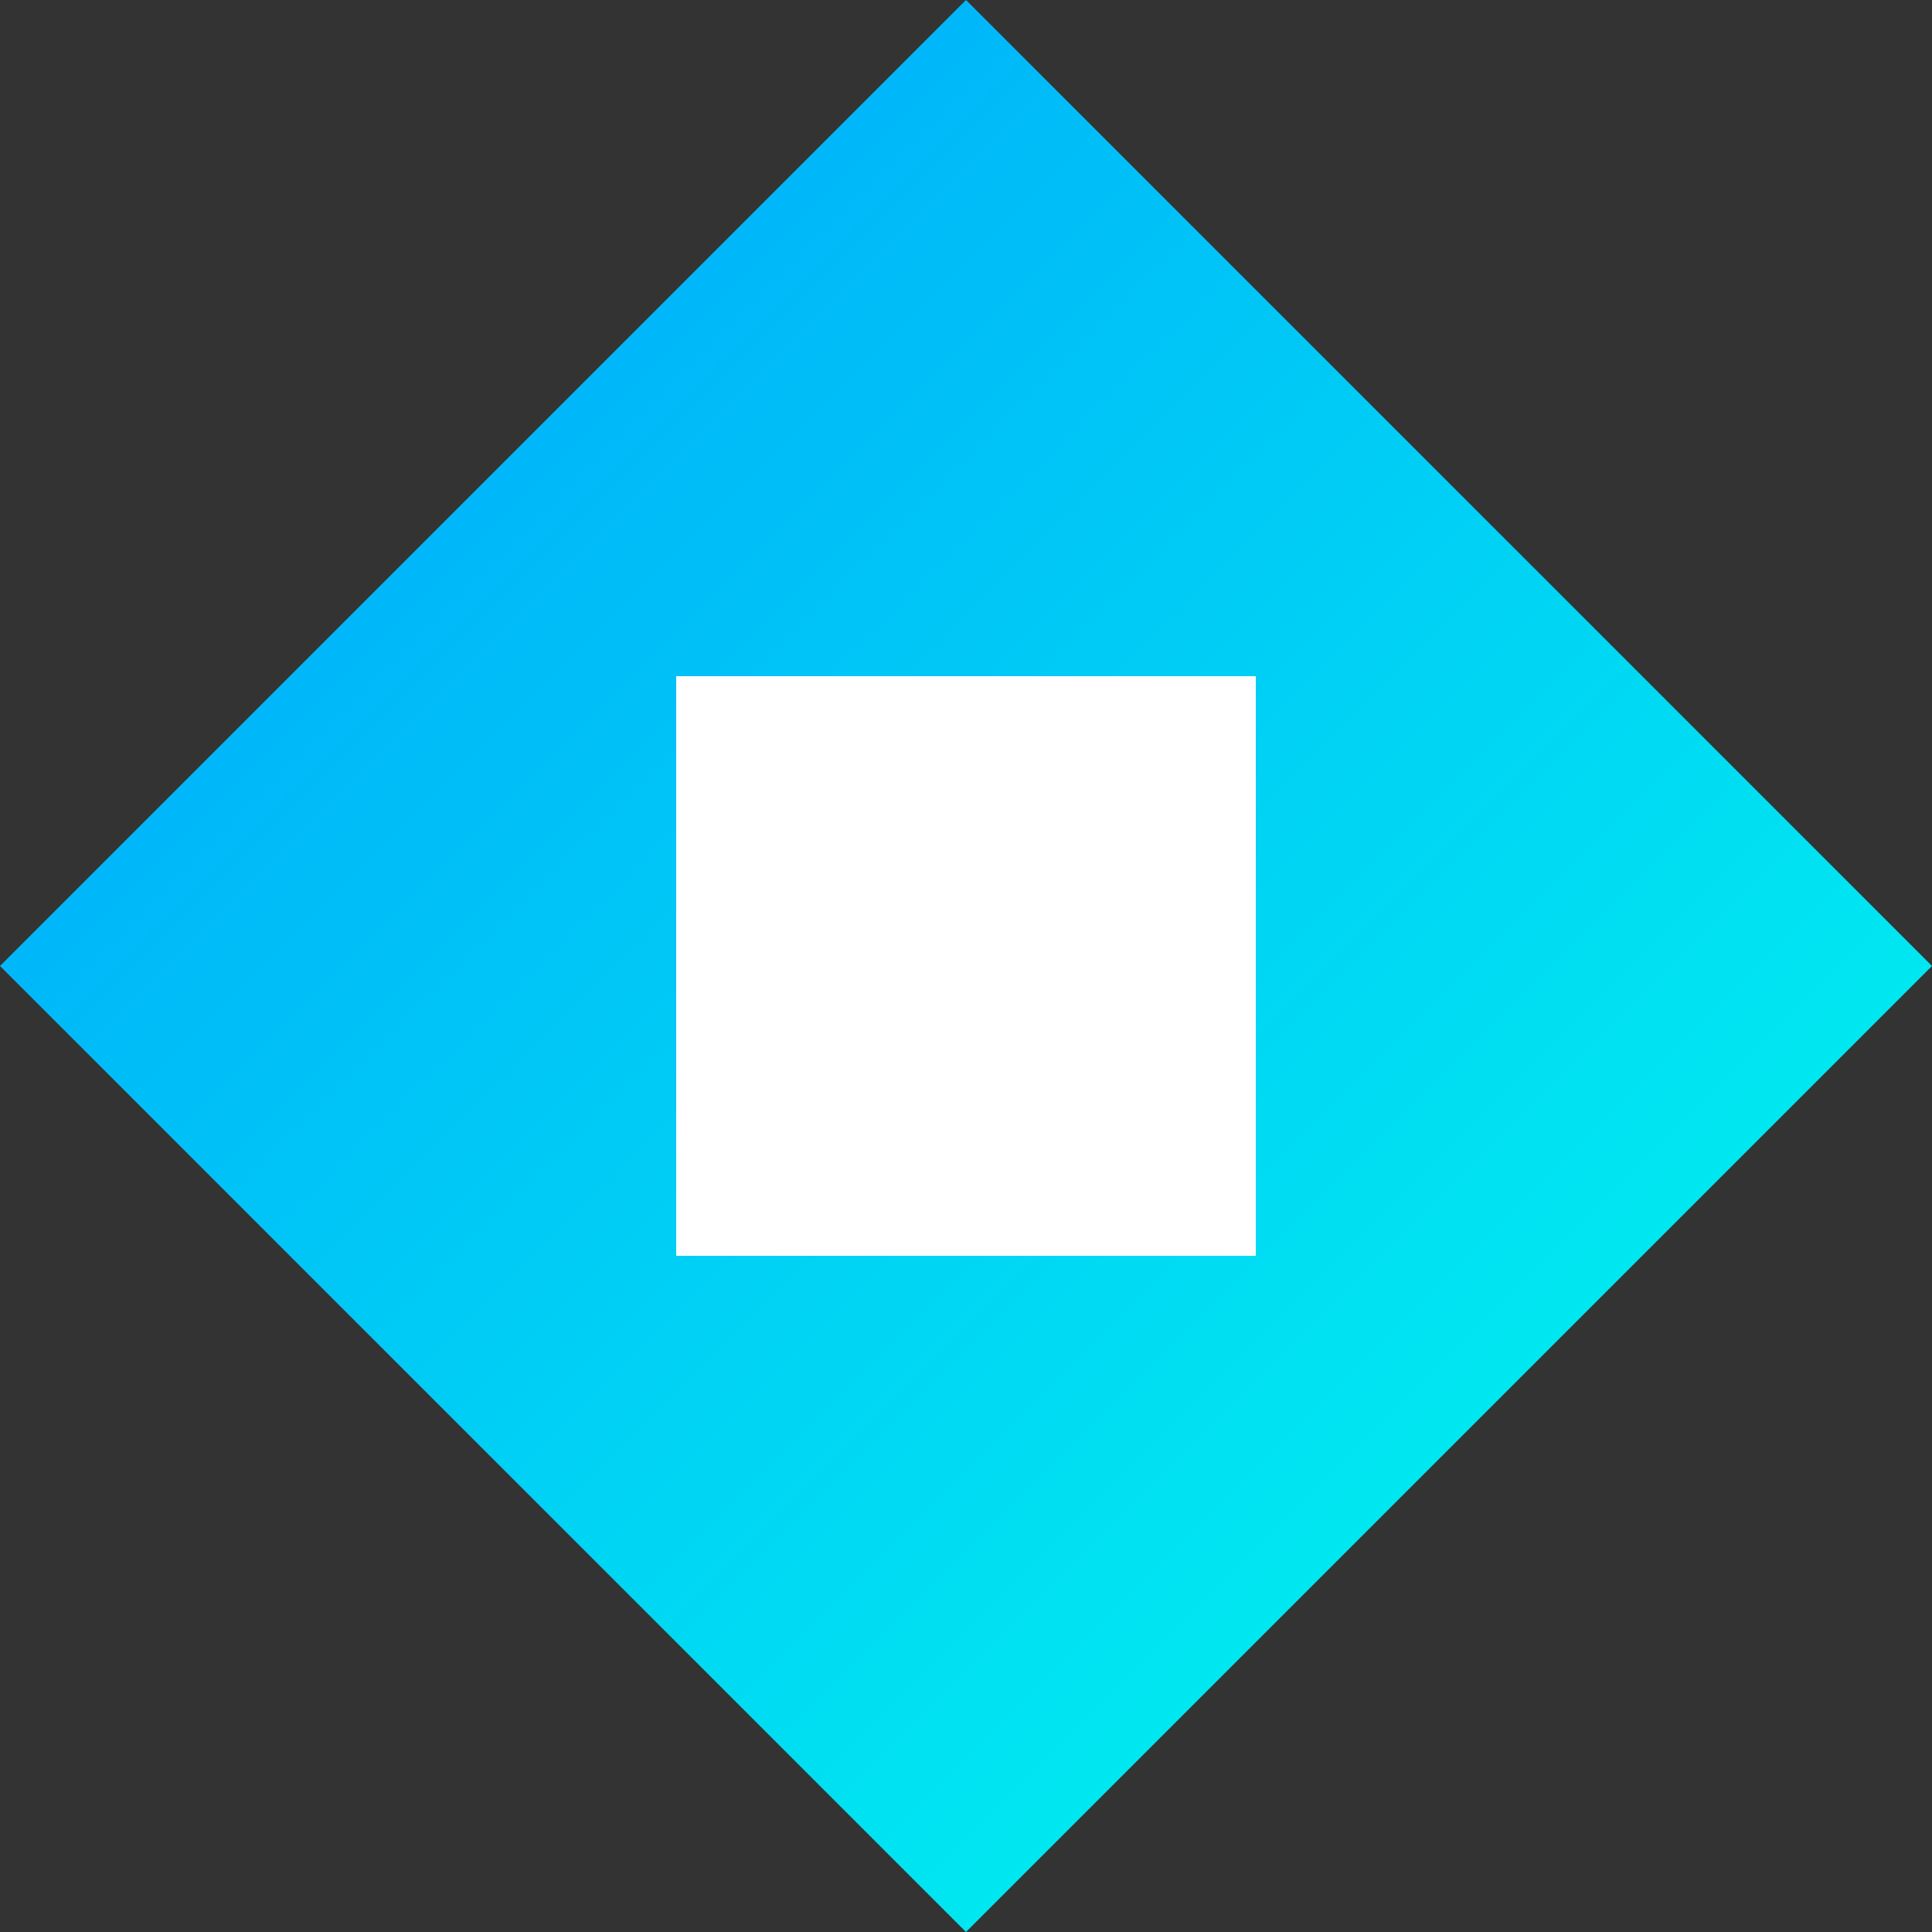 <svg width="40" height="40" viewBox="0 0 100 100" fill="none" xmlns="http://www.w3.org/2000/svg">
  <rect x="0" y="0" width="100" height="100" fill="#333333" stroke="none"/>
  <path d="M50 0L100 50L50 100L0 50L50 0Z" fill="url(#gradient)"/>
  <path d="M35 35L65 35L65 65L35 65L35 35Z" fill="white"/>
  <defs>
    <linearGradient id="gradient" x1="0%" y1="0%" x2="100%" y2="100%">
      <stop offset="0%" stop-color="#009FFD"/>
      <stop offset="100%" stop-color="#00FFED"/>
    </linearGradient>
  </defs>
</svg>